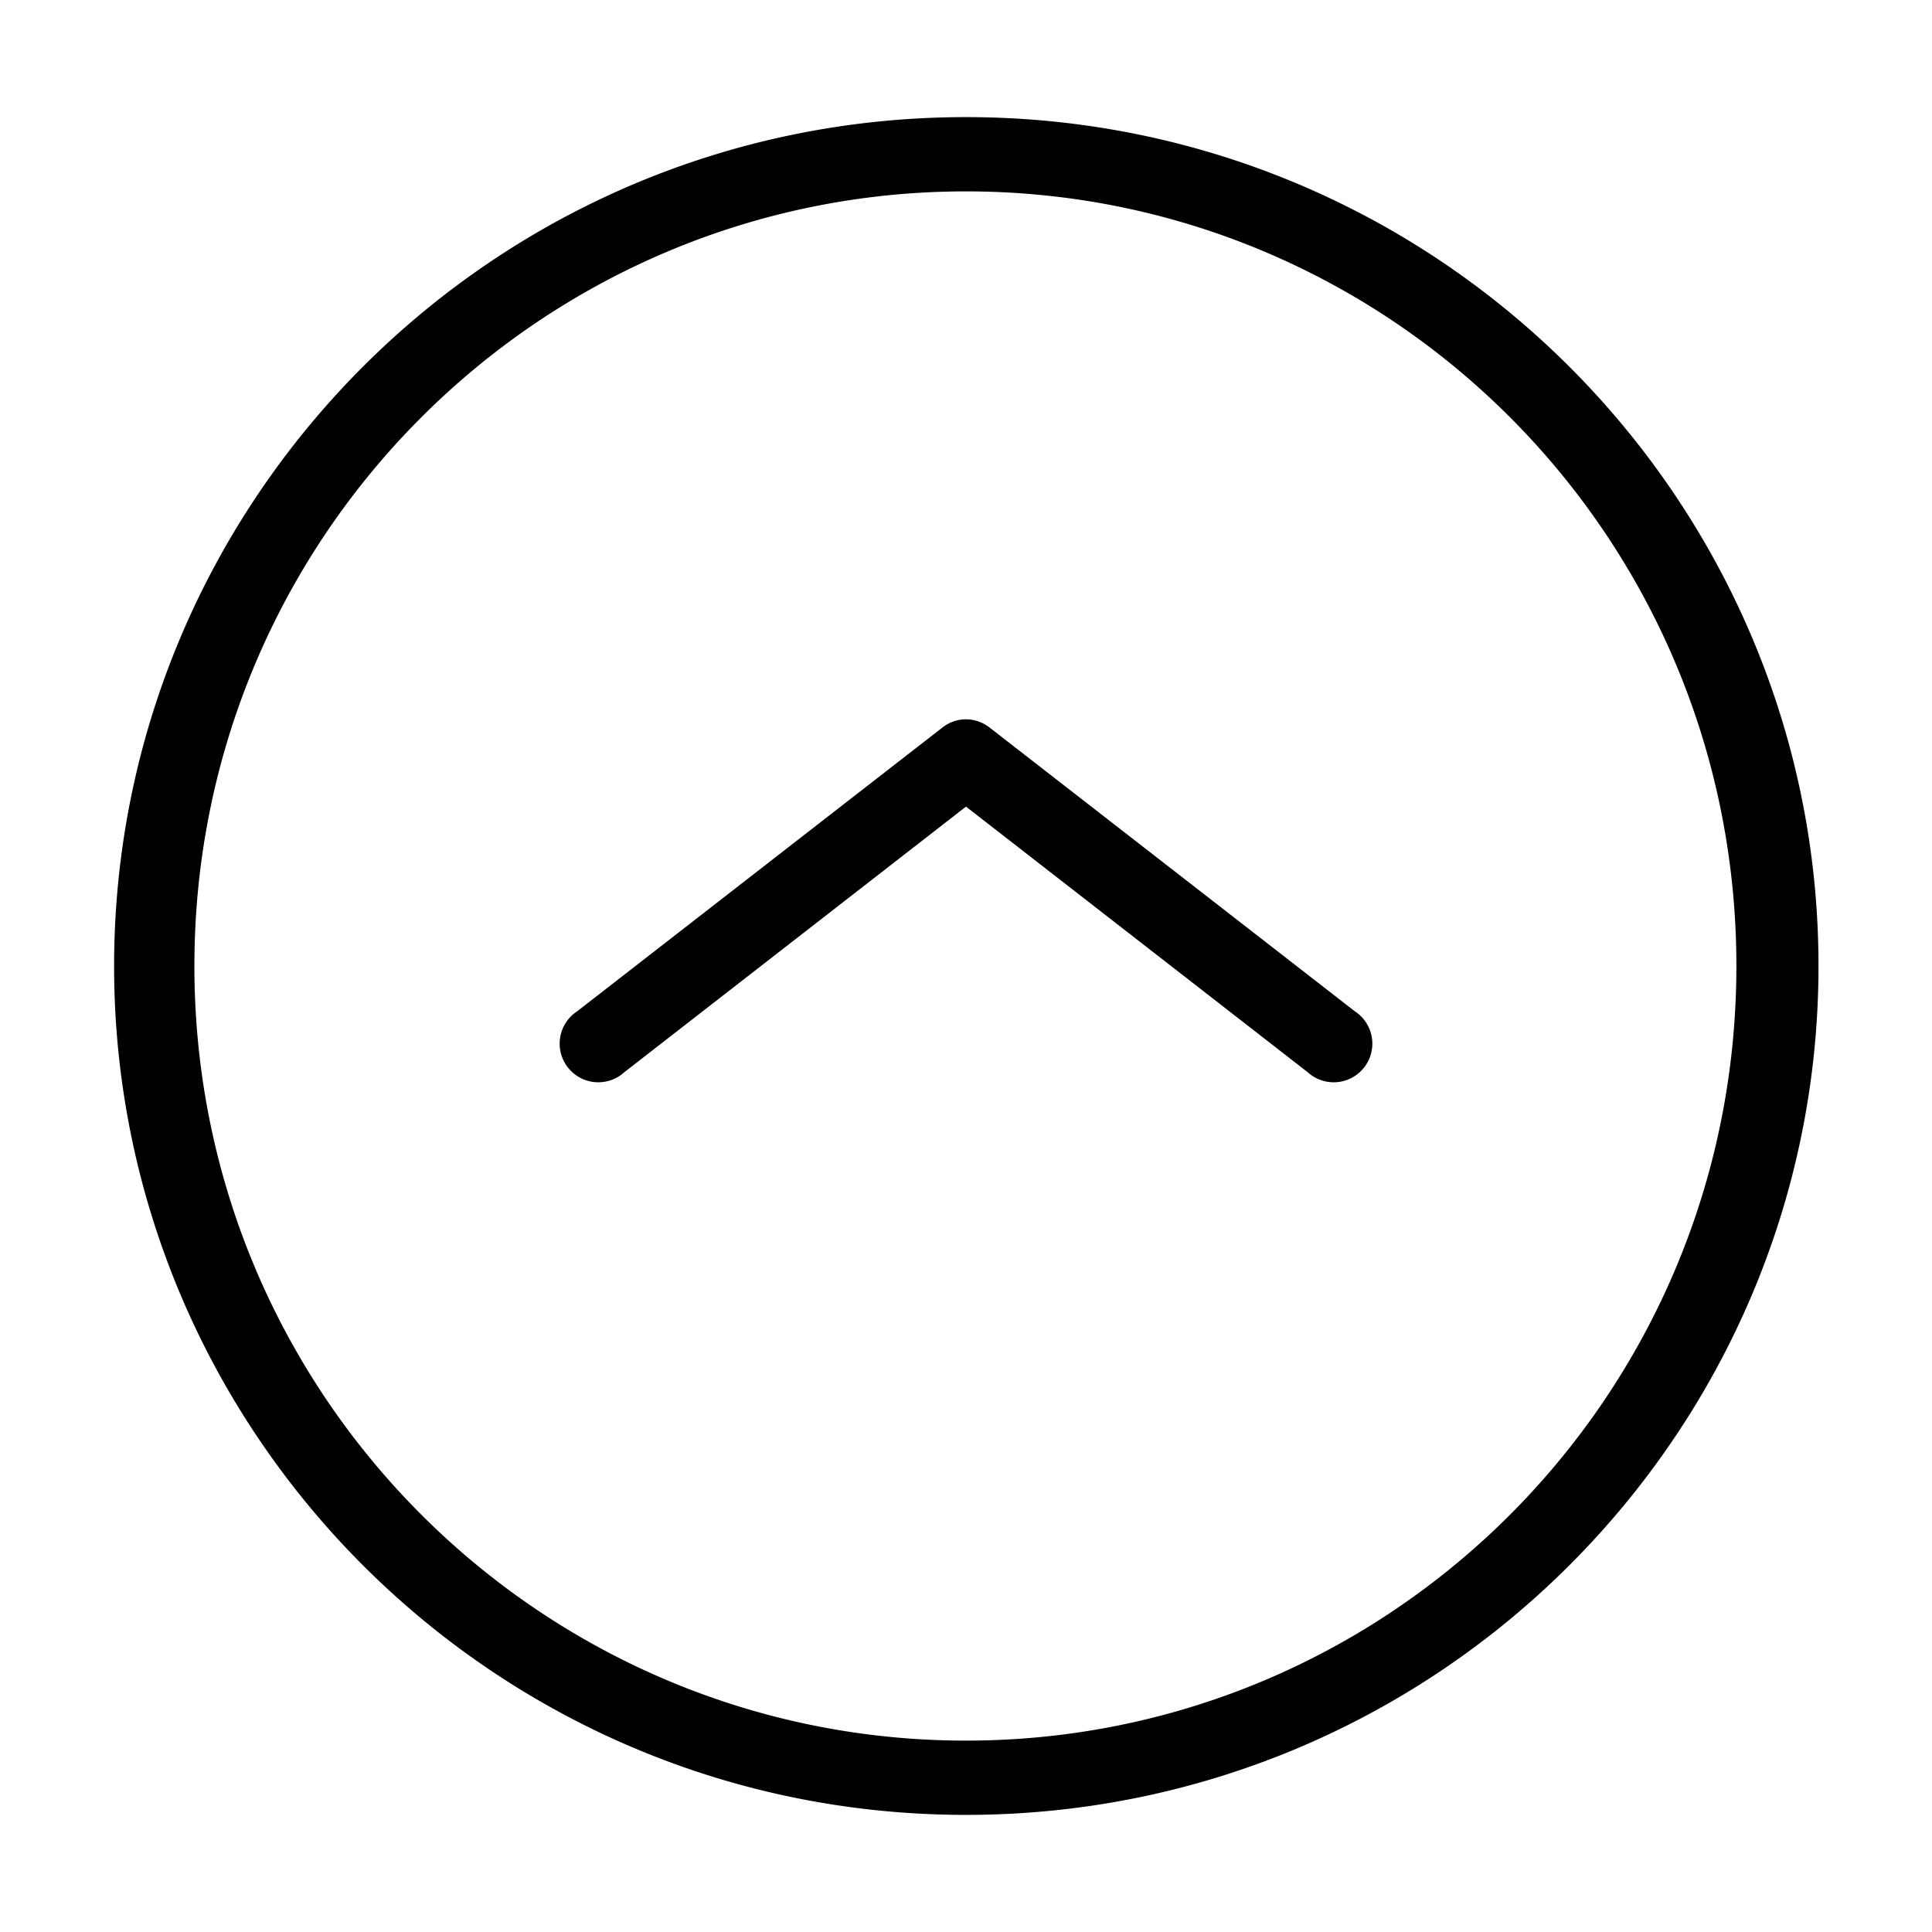 <svg height='100px' width='100px'  fill="#000000" xmlns:dc="http://purl.org/dc/elements/1.1/" xmlns:cc="http://creativecommons.org/ns#" xmlns:rdf="http://www.w3.org/1999/02/22-rdf-syntax-ns#" xmlns:svg="http://www.w3.org/2000/svg" xmlns="http://www.w3.org/2000/svg" xmlns:sodipodi="http://sodipodi.sourceforge.net/DTD/sodipodi-0.dtd" xmlns:inkscape="http://www.inkscape.org/namespaces/inkscape" version="1.1" x="0px" y="0px" viewBox="0 0 100 100"><g transform="translate(0,-952.362)"><path style="font-size:medium;font-style:normal;font-variant:normal;font-weight:normal;font-stretch:normal;text-indent:0;text-align:start;text-decoration:none;line-height:normal;letter-spacing:normal;word-spacing:normal;text-transform:none;direction:ltr;block-progression:tb;writing-mode:lr-tb;text-anchor:start;baseline-shift:baseline;opacity:1;color:#000000;fill:#000000;fill-opacity:1;stroke:none;stroke-width:1.612;marker:none;visibility:visible;display:inline;overflow:visible;enable-background:accumulate;font-family:Sans;-inkscape-font-specification:Sans" d="M 50 6.062 C 25.533 6.062 5.906 25.885 5.906 50 C 5.906 74.115 25.533 93.938 50 93.938 C 74.467 93.938 94.125 74.115 94.125 50 C 94.125 25.885 74.467 6.062 50 6.062 z M 50 9.906 C 71.925 9.906 89.875 27.723 89.875 50 C 89.875 72.277 71.925 90.094 50 90.094 C 28.075 90.094 10.062 72.277 10.062 50 C 10.062 27.723 28.075 9.906 50 9.906 z M 49.719 37.25 A 2 2 0 0 0 48.781 37.656 L 29.875 52.344 A 2 2 0 1 0 32.312 55.5 L 50 41.75 L 67.688 55.5 A 2 2 0 1 0 70.125 52.344 L 51.219 37.656 A 2 2 0 0 0 49.719 37.25 z " transform="translate(0,952.362)"></path></g></svg>